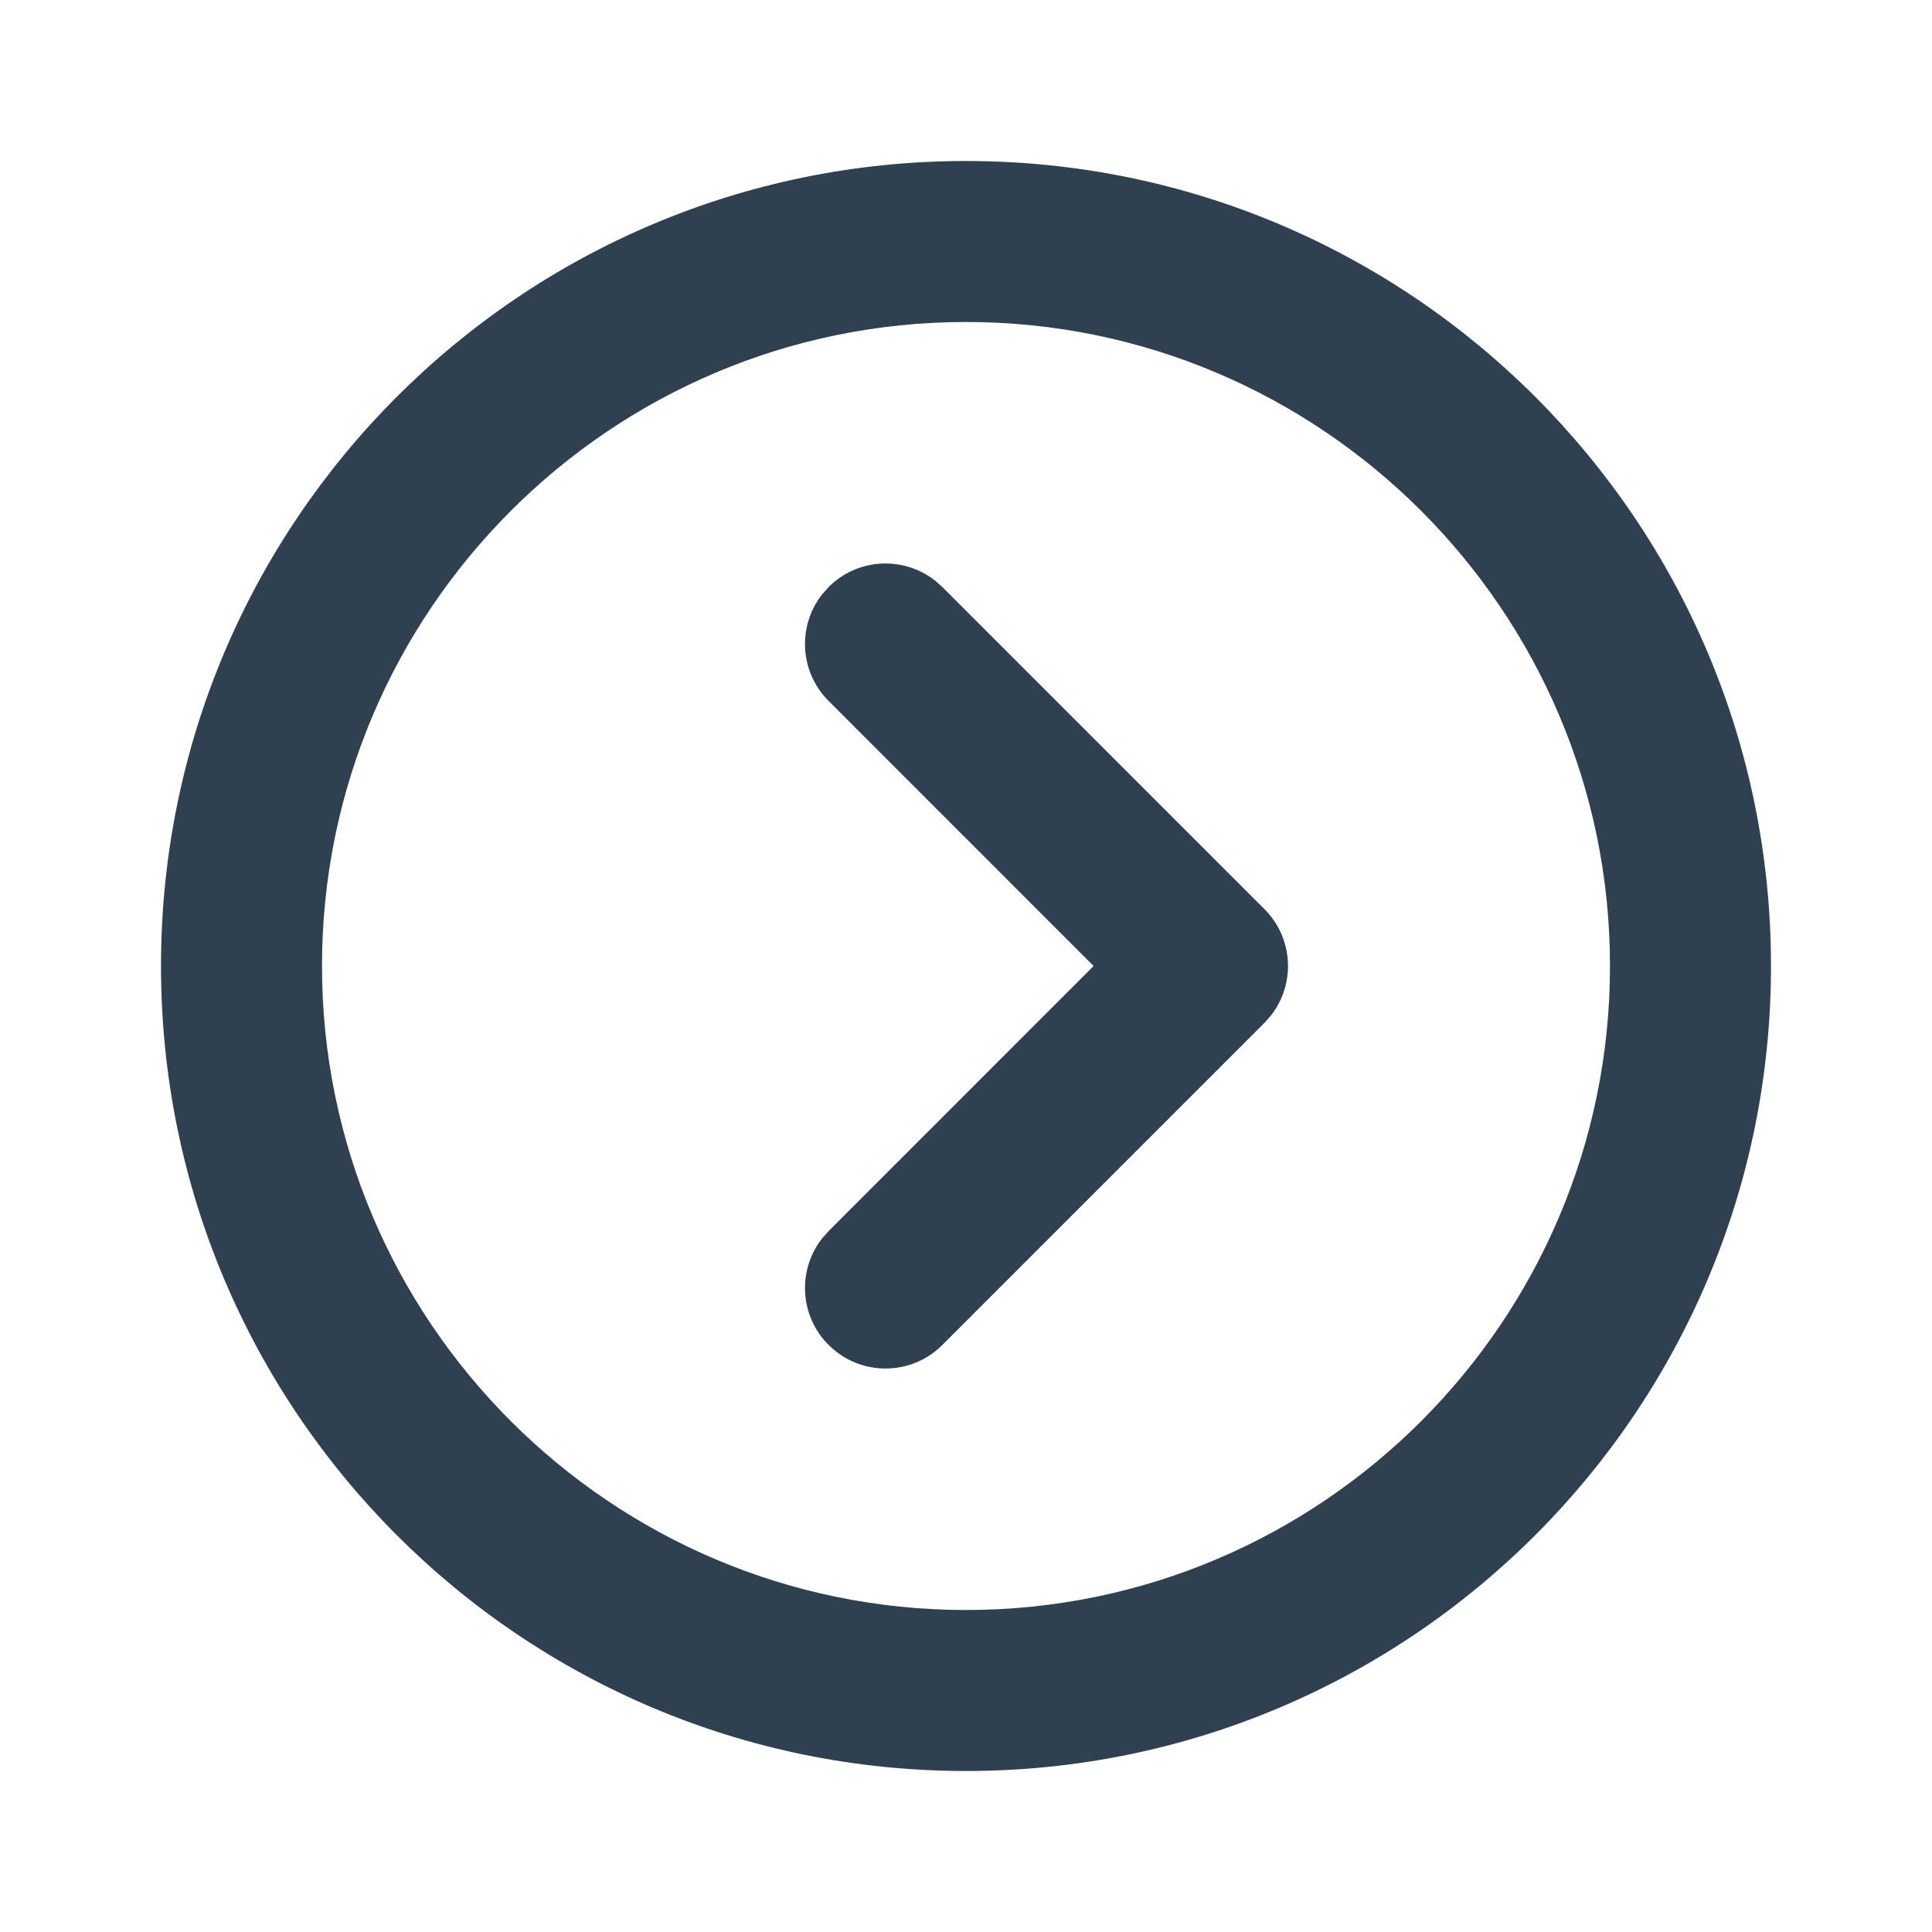 <svg width="24" height="24" viewBox="0 0 24 24" fill="none" xmlns="http://www.w3.org/2000/svg">
<path d="M10.21 15.387C9.905 15.779 9.932 16.347 10.293 16.707C10.683 17.098 11.317 17.098 11.707 16.707L15.707 12.707L15.79 12.613C16.095 12.221 16.068 11.653 15.707 11.293L11.707 7.293L11.613 7.21C11.221 6.905 10.653 6.932 10.293 7.293L10.21 7.387C9.905 7.779 9.932 8.347 10.293 8.707L13.585 12L10.293 15.293L10.21 15.387Z" fill="#2F4051"/>
<path fill-rule="evenodd" clip-rule="evenodd" d="M2 12C2 17.522 6.478 22 12 22C17.523 22 22 17.522 22 12C22 6.477 17.523 2 12 2C6.478 2 2 6.477 2 12ZM4 12C4 7.589 7.589 4 12 4C16.411 4 20 7.589 20 12C20 16.411 16.411 20 12 20C7.589 20 4 16.411 4 12Z" fill="#2F4051"/>
</svg>
